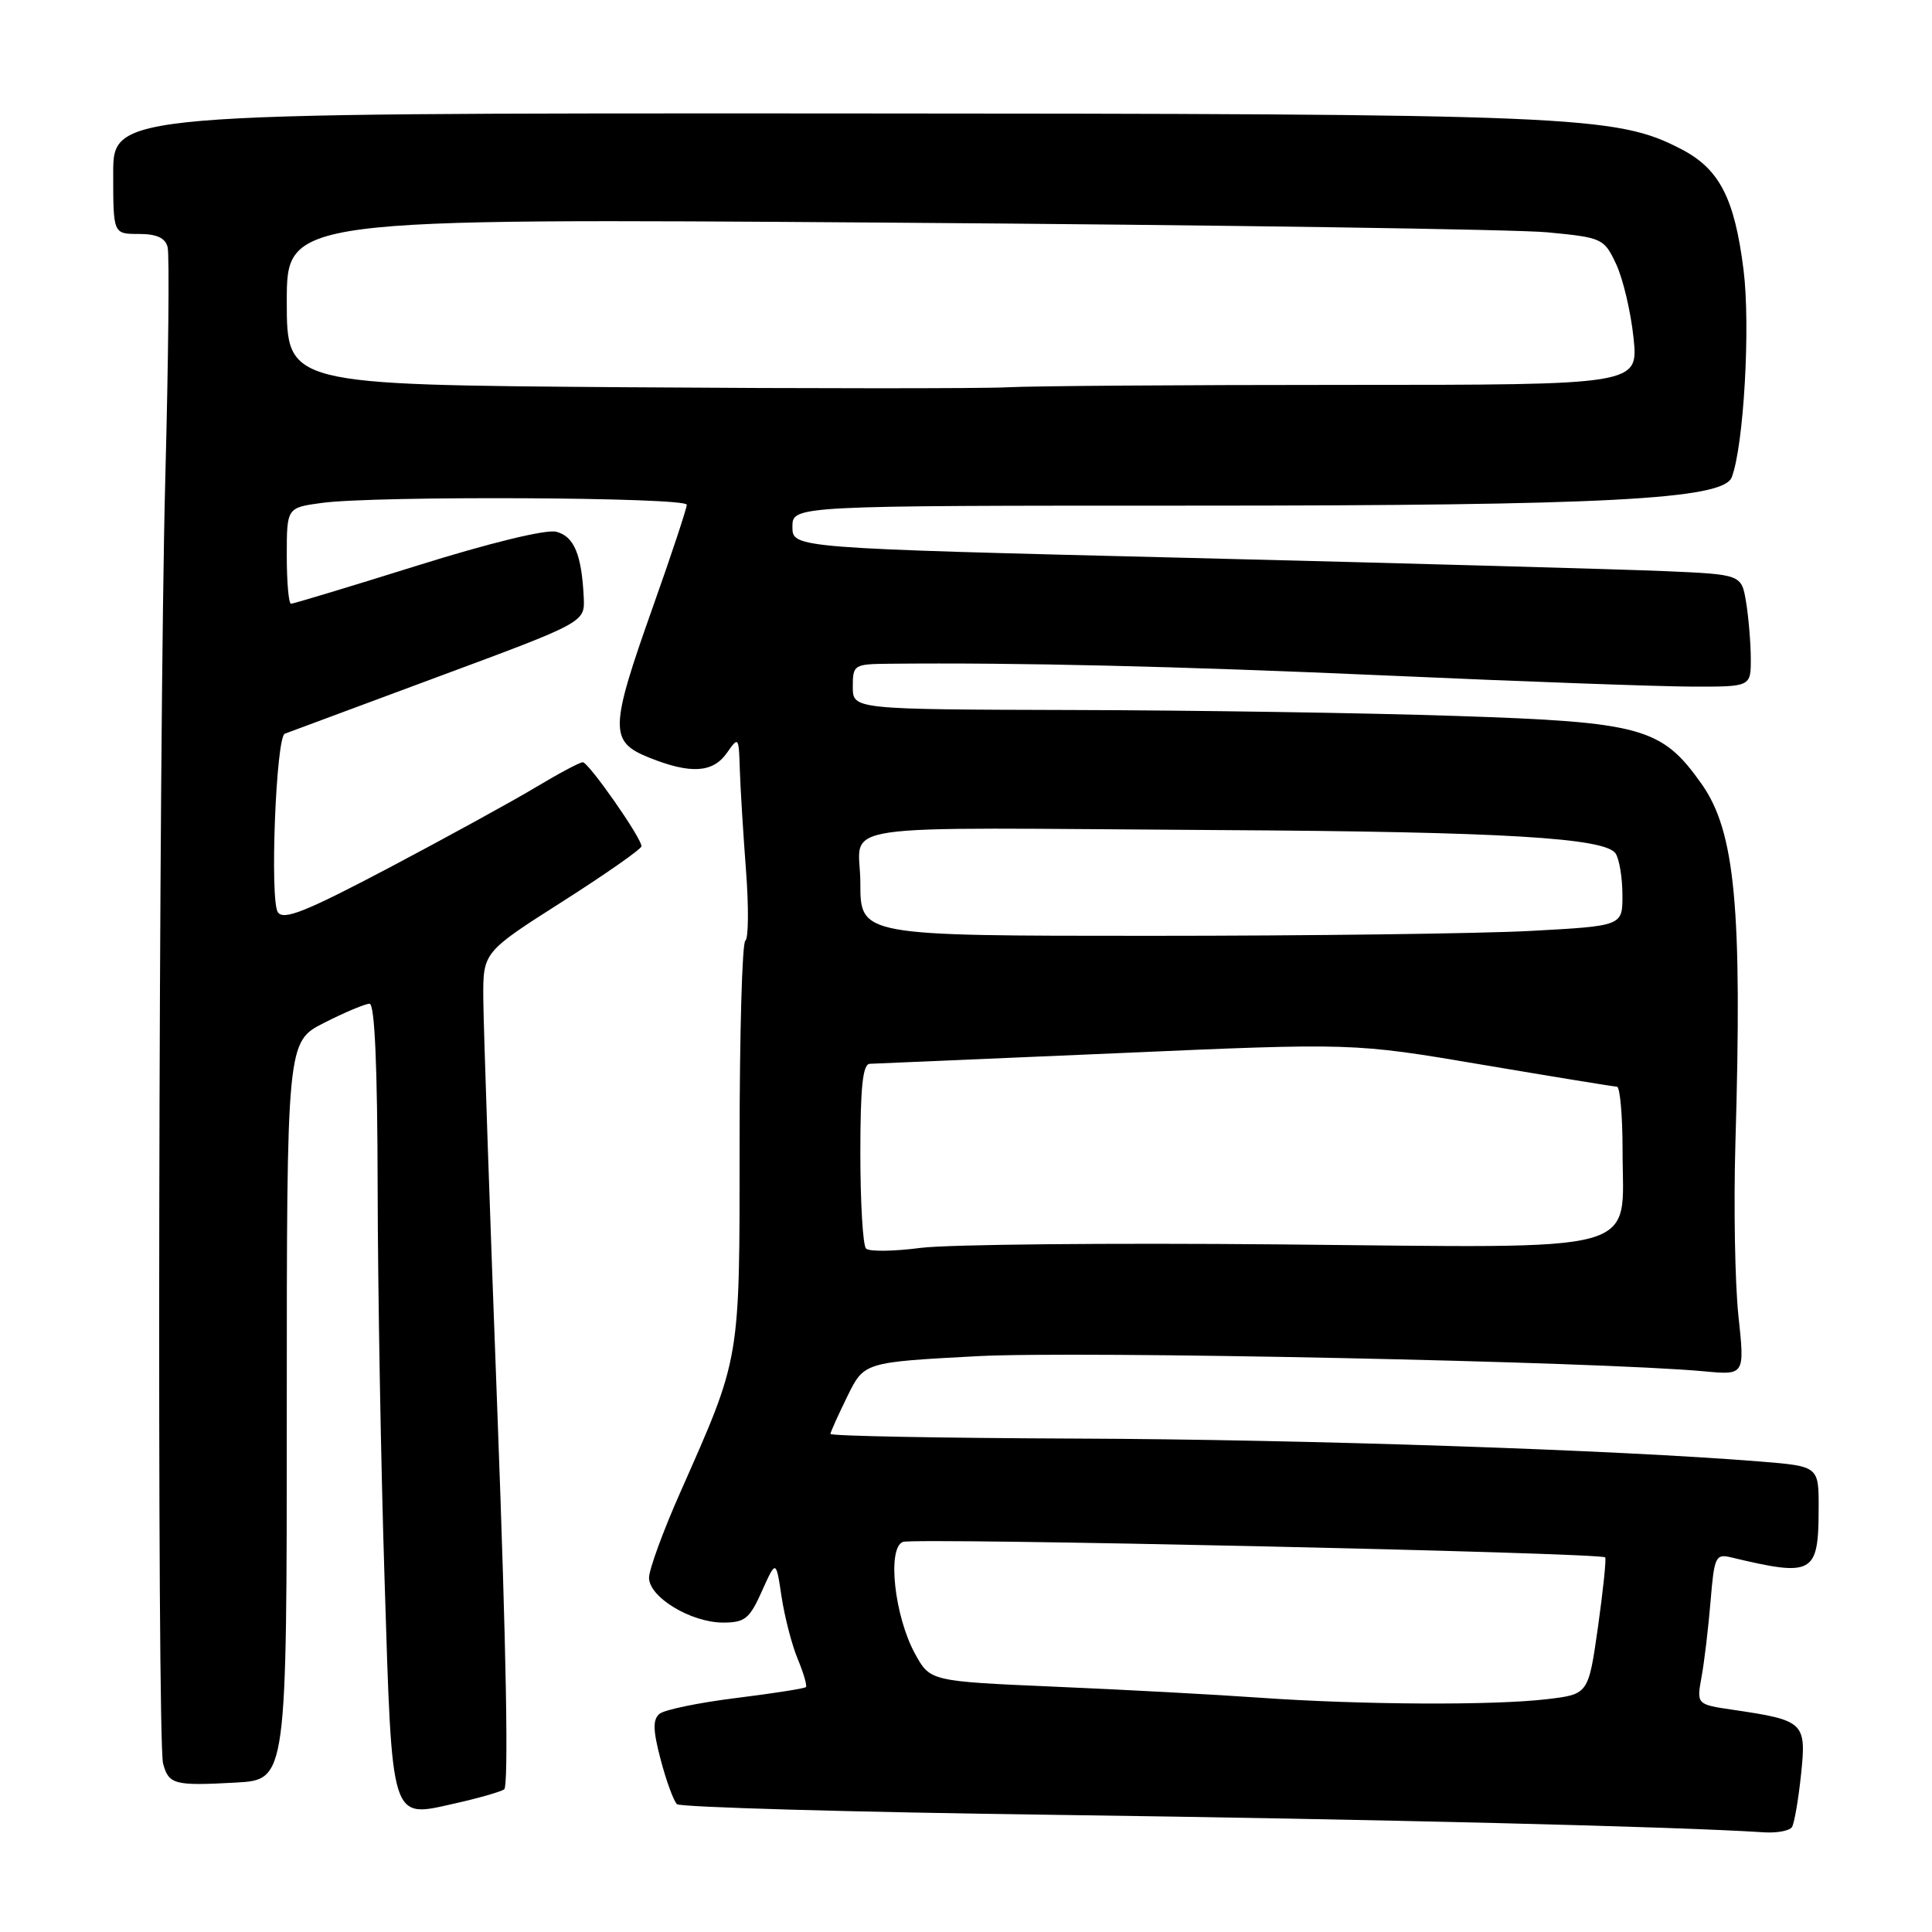 <?xml version="1.0" encoding="UTF-8" standalone="no"?>
<!DOCTYPE svg PUBLIC "-//W3C//DTD SVG 1.1//EN" "http://www.w3.org/Graphics/SVG/1.1/DTD/svg11.dtd" >
<svg xmlns="http://www.w3.org/2000/svg" xmlns:xlink="http://www.w3.org/1999/xlink" version="1.1" viewBox="0 0 256 256">
 <g >
 <path fill="currentColor"
d=" M 237.45 242.09 C 237.76 241.58 238.30 238.44 238.65 235.11 C 239.37 228.22 239.08 227.95 229.65 226.56 C 224.80 225.85 224.80 225.85 225.47 222.17 C 225.84 220.15 226.37 215.65 226.66 212.16 C 227.14 206.29 227.33 205.87 229.34 206.35 C 240.28 208.97 240.96 208.59 240.98 199.89 C 241.00 194.29 241.00 194.29 233.25 193.66 C 214.14 192.12 172.78 190.73 142.75 190.62 C 124.74 190.55 110.02 190.28 110.04 190.00 C 110.06 189.72 111.08 187.47 112.29 185.00 C 114.50 180.50 114.50 180.50 129.50 179.70 C 143.08 178.98 211.86 180.41 225.84 181.71 C 231.19 182.21 231.19 182.21 230.35 174.35 C 229.89 170.03 229.71 159.75 229.95 151.50 C 230.87 120.26 229.92 110.19 225.48 103.89 C 220.18 96.40 217.61 95.68 193.04 94.87 C 181.19 94.47 158.34 94.12 142.25 94.08 C 113.00 94.00 113.00 94.00 113.00 91.00 C 113.00 88.09 113.15 88.00 117.75 87.95 C 134.92 87.78 155.70 88.27 184.00 89.52 C 201.88 90.32 219.99 90.97 224.25 90.98 C 232.00 91.00 232.00 91.00 231.99 87.25 C 231.98 85.19 231.70 81.84 231.37 79.81 C 230.76 76.12 230.76 76.12 220.63 75.68 C 215.06 75.44 186.76 74.65 157.75 73.93 C 105.00 72.63 105.00 72.63 105.00 69.81 C 105.00 67.00 105.00 67.00 158.14 67.00 C 212.69 67.00 228.33 66.18 229.46 63.25 C 231.06 59.08 231.96 43.22 231.03 35.77 C 229.84 26.27 227.84 22.39 222.79 19.77 C 214.14 15.28 209.09 15.07 109.25 15.03 C 15.00 15.00 15.00 15.00 15.00 23.00 C 15.00 31.00 15.00 31.00 18.38 31.00 C 20.77 31.00 21.90 31.52 22.21 32.75 C 22.46 33.71 22.32 47.55 21.90 63.50 C 21.00 98.02 20.78 230.56 21.61 233.68 C 22.36 236.46 23.09 236.65 31.25 236.20 C 38.00 235.83 38.00 235.83 38.00 186.93 C 38.00 138.03 38.00 138.03 42.97 135.52 C 45.70 134.13 48.40 133.00 48.97 133.00 C 49.65 133.00 50.01 141.26 50.04 157.25 C 50.06 170.59 50.47 194.05 50.96 209.38 C 51.98 241.87 51.67 240.89 60.30 238.96 C 63.35 238.28 66.27 237.44 66.80 237.11 C 67.41 236.72 67.09 218.63 65.92 187.50 C 64.90 160.55 64.06 135.73 64.04 132.34 C 64.00 126.17 64.00 126.17 74.50 119.48 C 80.28 115.80 85.00 112.49 85.00 112.13 C 85.00 111.02 77.99 101.00 77.22 101.00 C 76.83 101.00 74.03 102.49 71.00 104.31 C 67.97 106.13 59.26 110.91 51.64 114.94 C 40.52 120.80 37.59 121.98 36.82 120.88 C 35.73 119.30 36.57 97.66 37.74 97.22 C 38.16 97.06 47.27 93.67 58.00 89.69 C 77.50 82.46 77.50 82.46 77.35 79.19 C 77.08 73.49 76.07 71.05 73.70 70.46 C 72.35 70.12 64.88 71.94 55.27 74.95 C 46.39 77.73 38.87 80.00 38.56 80.00 C 38.25 80.00 38.00 77.14 38.00 73.64 C 38.00 67.27 38.00 67.27 42.64 66.64 C 49.70 65.67 91.00 65.88 91.00 66.88 C 91.00 67.36 88.98 73.47 86.50 80.45 C 80.77 96.60 80.73 98.27 86.02 100.39 C 91.53 102.60 94.47 102.41 96.33 99.75 C 97.86 97.56 97.90 97.61 98.03 102.00 C 98.11 104.47 98.48 110.48 98.85 115.34 C 99.22 120.20 99.18 124.39 98.76 124.65 C 98.34 124.91 98.00 136.95 98.00 151.40 C 98.00 180.66 98.18 179.57 90.12 197.79 C 87.85 202.91 86.00 207.98 86.00 209.06 C 86.00 211.63 91.54 214.99 95.80 215.00 C 98.71 215.00 99.32 214.50 100.96 210.83 C 102.83 206.67 102.83 206.67 103.56 211.57 C 103.97 214.26 104.93 217.99 105.71 219.84 C 106.48 221.70 106.97 223.37 106.78 223.55 C 106.60 223.74 102.42 224.39 97.51 225.00 C 92.59 225.61 88.04 226.55 87.39 227.09 C 86.48 227.85 86.51 229.26 87.55 233.19 C 88.29 236.00 89.26 238.64 89.70 239.06 C 90.14 239.47 112.77 240.12 140.00 240.48 C 182.40 241.06 222.17 242.03 233.69 242.79 C 235.45 242.91 237.14 242.59 237.45 242.09 Z  M 167.00 224.96 C 161.22 224.55 149.02 223.89 139.87 223.50 C 123.25 222.78 123.25 222.78 121.25 219.14 C 118.51 214.14 117.53 205.12 119.64 204.31 C 121.15 203.73 212.06 205.73 212.69 206.36 C 212.86 206.53 212.43 210.68 211.74 215.59 C 210.47 224.50 210.47 224.50 204.98 225.15 C 197.90 225.99 180.33 225.90 167.00 224.96 Z  M 114.75 165.44 C 114.34 165.01 114.00 159.34 114.00 152.83 C 114.00 144.05 114.32 140.99 115.25 140.96 C 115.94 140.94 130.63 140.31 147.91 139.56 C 179.31 138.18 179.31 138.18 196.41 141.08 C 205.81 142.67 213.84 143.98 214.25 143.99 C 214.66 143.99 215.00 147.82 215.00 152.50 C 215.00 166.36 218.68 165.35 169.61 164.89 C 147.00 164.68 125.58 164.89 122.00 165.35 C 118.42 165.82 115.16 165.86 114.75 165.44 Z  M 114.00 117.00 C 114.00 108.84 108.37 109.67 161.65 109.99 C 199.28 110.21 212.76 111.02 214.09 113.11 C 214.57 113.87 214.98 116.34 214.98 118.60 C 215.00 122.69 215.00 122.69 202.84 123.35 C 196.16 123.71 173.43 124.00 152.34 124.00 C 114.00 124.00 114.00 124.00 114.00 117.00 Z  M 82.75 51.31 C 38.00 50.98 38.00 50.98 38.00 39.95 C 38.00 28.93 38.00 28.93 117.75 29.50 C 161.61 29.81 200.88 30.39 205.00 30.78 C 212.33 31.48 212.54 31.58 214.15 35.00 C 215.05 36.92 216.09 41.31 216.45 44.75 C 217.10 51.00 217.10 51.00 178.20 51.00 C 156.80 51.00 136.64 51.14 133.40 51.32 C 130.15 51.49 107.36 51.49 82.75 51.31 Z "/>
</g>
</svg>
